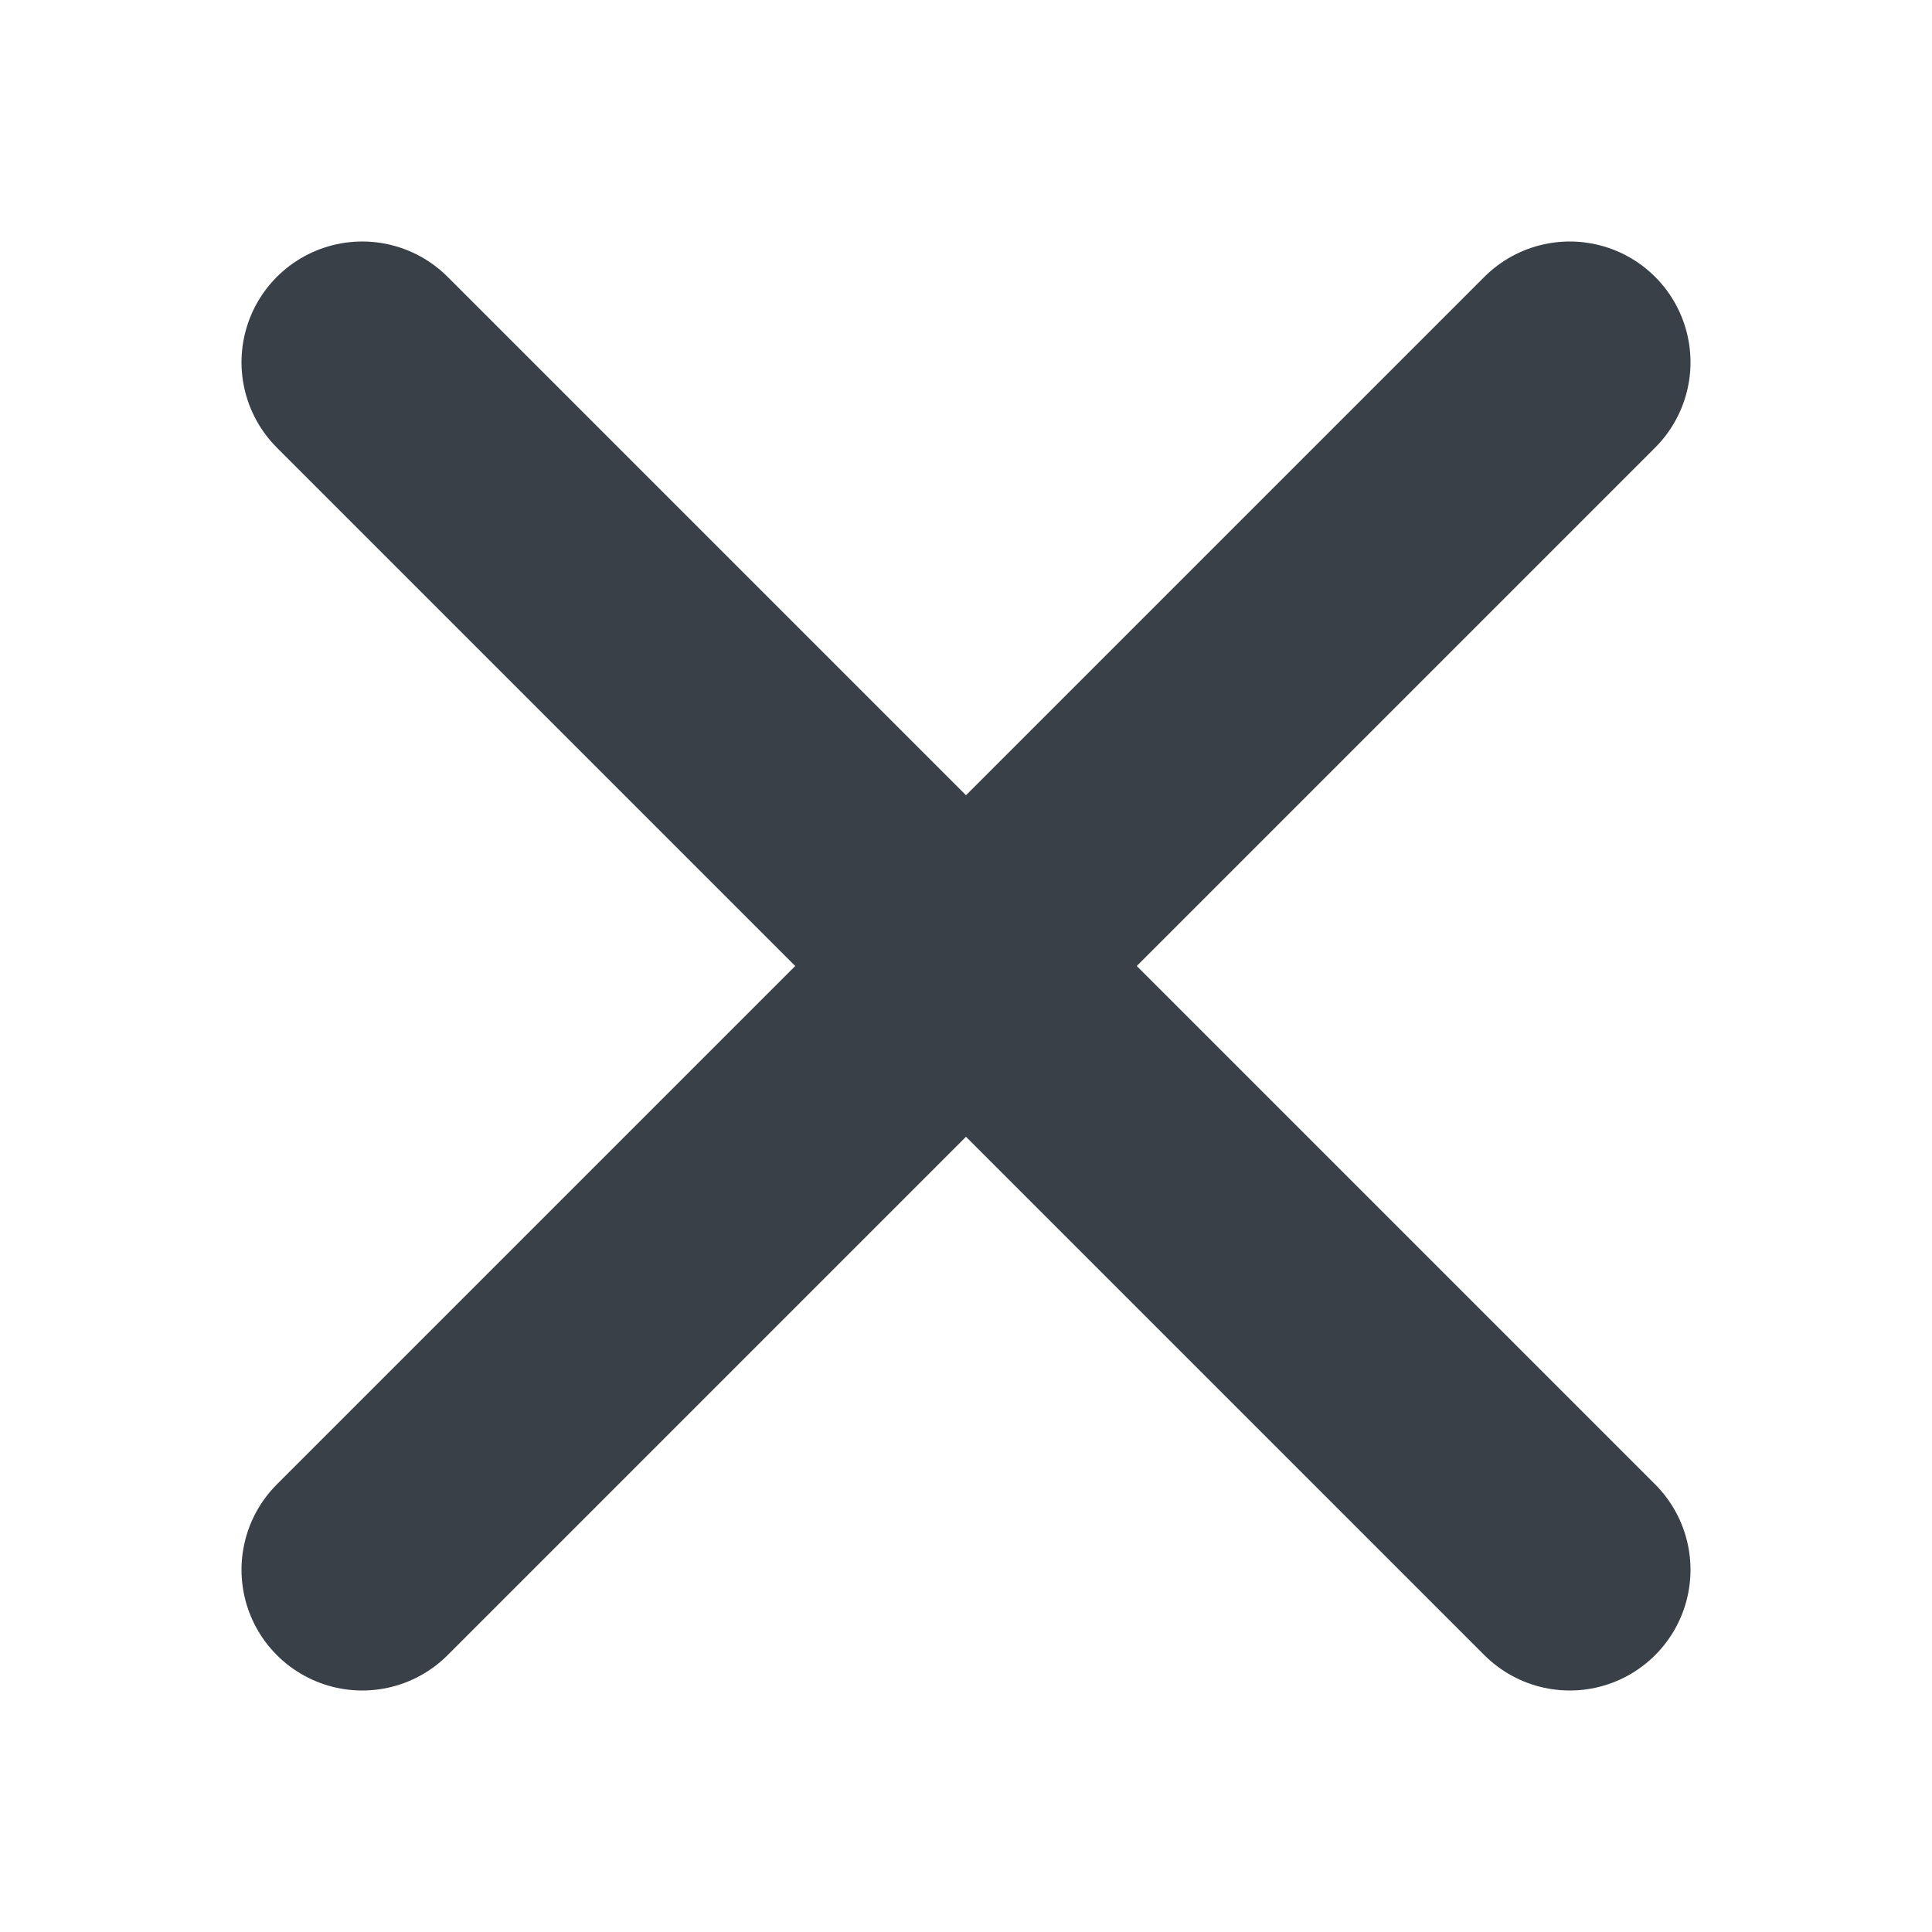 <svg width="16" height="16" viewBox="0 0 16 16" version="1.1" xmlns="http://www.w3.org/2000/svg" xmlns:xlink="http://www.w3.org/1999/xlink">
<g id="Canvas" fill="none">
<g id="plus">
<!--
<path id="Shape" d="M 0 0L 0 14" transform="translate(8 1)" stroke="#3A4047" stroke-width="2" stroke-linecap="round" stroke-linejoin="round"/>
<path id="Shape_2" d="M 0 0L 14 0" transform="translate(1 8)" stroke="#3A4047" stroke-width="2" stroke-linecap="round" stroke-linejoin="round"/>
-->
<line x1="3" y1="3" x2="13" y2="13" stroke="#3A4047" stroke-width="2" stroke-linecap="round" stroke-linejoin="round"/>
<line x1="3" y1="13" x2="13" y2="3" stroke="#3A4047" stroke-width="2" stroke-linecap="round" stroke-linejoin="round"/>

</g>
</g>
</svg>
